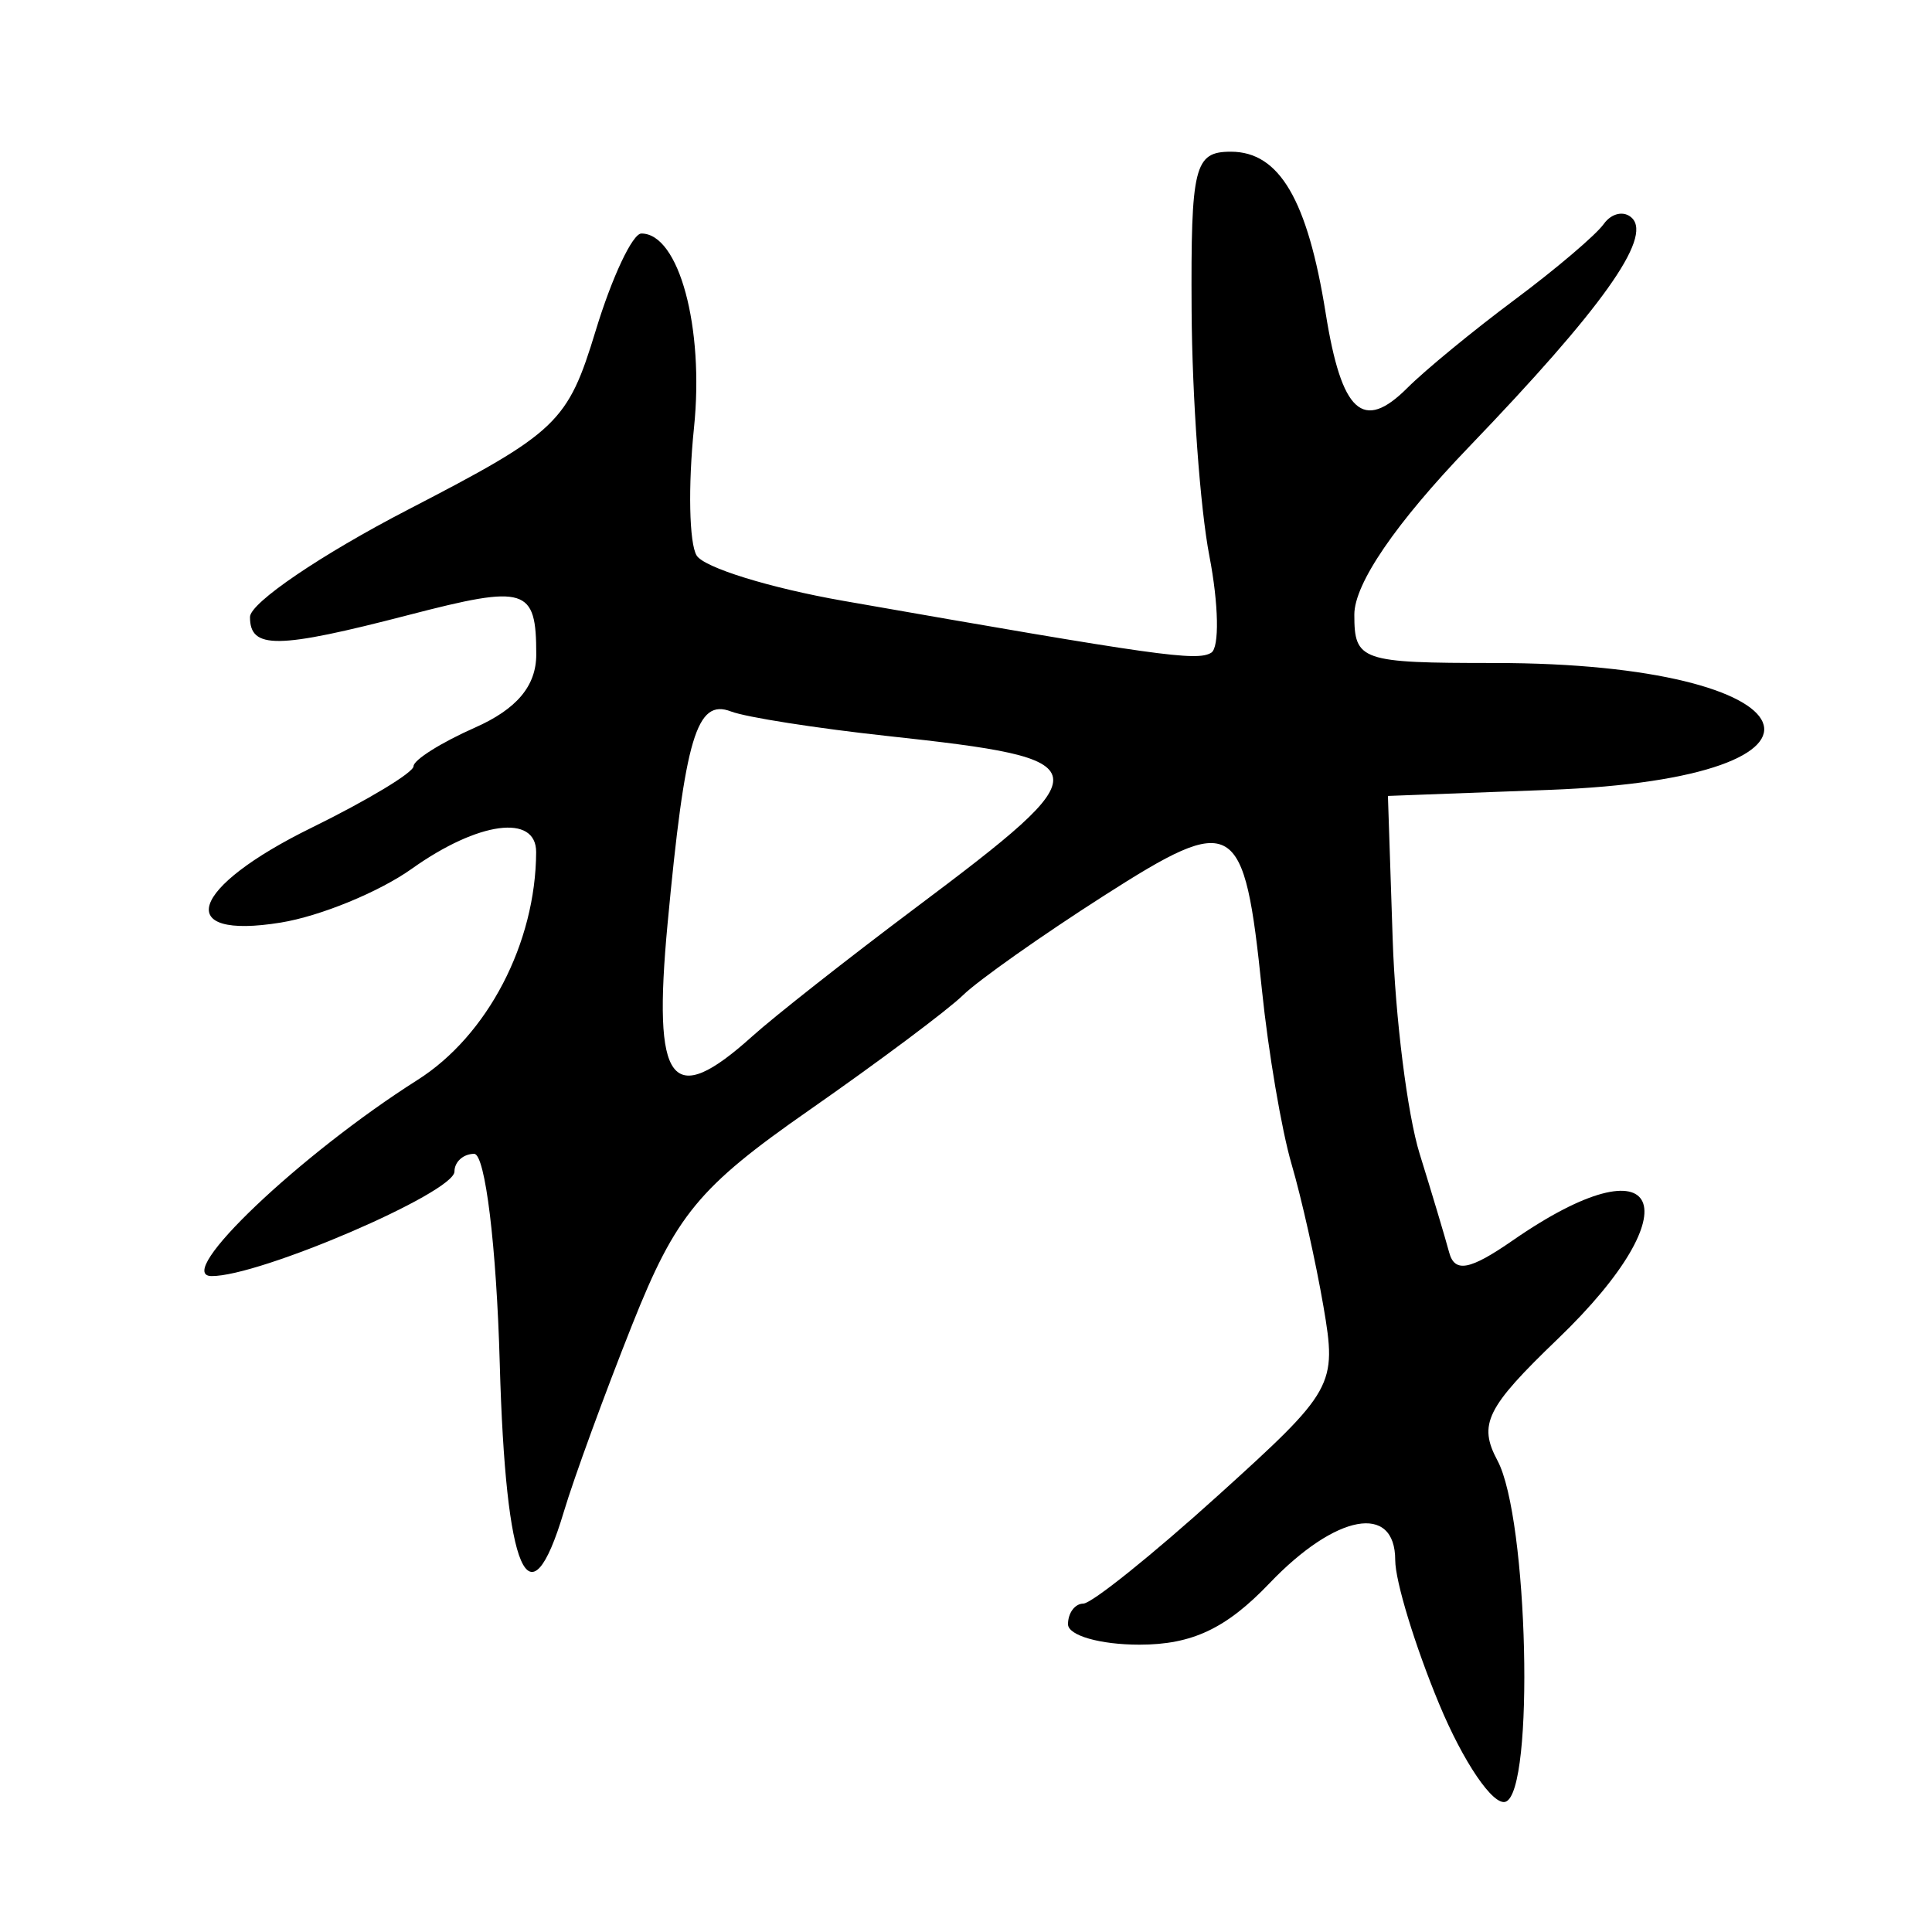 <?xml version="1.0" encoding="UTF-8" standalone="no"?>
<!-- Created with Inkscape (http://www.inkscape.org/) -->
<svg
   xmlns:svg="http://www.w3.org/2000/svg"
   xmlns="http://www.w3.org/2000/svg"
   version="1.0"
   width="300"
   height="300"
   id="svg2">
  <defs
     id="defs5" />
  <path
     d="M 223.47,264.596 C 219.719,255.57 216.65,245.518 216.65,242.257 C 216.65,233.362 207.436,235.06 197.118,245.857 C 190.402,252.885 185.105,255.384 176.926,255.384 C 170.828,255.384 165.839,253.955 165.839,252.208 C 165.839,250.461 166.911,249.02 168.221,249.004 C 169.531,248.989 178.942,241.435 189.135,232.219 C 207.189,215.894 207.611,215.137 205.506,202.872 C 204.317,195.947 202.087,185.994 200.55,180.755 C 199.012,175.515 196.944,163.355 195.954,153.734 C 193.199,126.947 191.747,126.081 171.413,139.089 C 161.755,145.267 151.906,152.22 149.525,154.54 C 147.145,156.859 136.369,164.913 125.579,172.436 C 108.509,184.338 104.951,188.654 98.181,205.665 C 93.902,216.417 89.119,229.502 87.553,234.742 C 82.147,252.828 78.511,244.415 77.602,211.718 C 77.097,193.546 75.343,179.167 73.632,179.167 C 71.947,179.167 70.568,180.405 70.568,181.919 C 70.568,185.192 40.196,198.253 32.829,198.147 C 26.828,198.061 46.6,179.247 64.843,167.686 C 75.719,160.792 83.19,146.443 83.253,132.325 C 83.279,126.346 74.269,127.548 63.943,134.901 C 58.886,138.502 49.734,142.262 43.604,143.256 C 26.774,145.987 29.421,137.834 48.387,128.524 C 57.093,124.251 64.216,119.955 64.216,118.978 C 64.216,118.002 68.503,115.305 73.743,112.986 C 80.256,110.103 83.27,106.508 83.27,101.625 C 83.27,91.24 81.714,90.757 63.473,95.489 C 43.021,100.794 38.808,100.848 38.819,95.804 C 38.823,93.621 49.87,86.118 63.367,79.132 C 86.606,67.103 88.151,65.629 92.498,51.344 C 95.023,43.048 98.216,36.26 99.595,36.26 C 105.424,36.26 109.371,50.838 107.762,66.427 C 106.83,75.46 107.016,84.385 108.176,86.262 C 109.336,88.139 119.569,91.302 130.917,93.292 C 179.831,101.869 185.871,102.72 188.084,101.352 C 189.367,100.559 189.236,93.806 187.793,86.345 C 186.35,78.885 185.108,61.705 185.032,48.169 C 184.906,25.774 185.455,23.557 191.133,23.557 C 198.657,23.557 203.034,31.014 205.851,48.635 C 208.324,64.097 211.641,67.129 218.537,60.232 C 221.295,57.474 228.787,51.318 235.186,46.551 C 241.584,41.784 247.814,36.488 249.029,34.782 C 250.244,33.076 252.224,32.666 253.429,33.871 C 256.532,36.974 248.714,47.943 228.123,69.373 C 216.725,81.236 210.299,90.632 210.299,95.437 C 210.299,102.606 211.295,102.95 232.055,102.95 C 282.323,102.95 290.012,120.797 240.545,122.653 L 215.516,123.592 L 216.253,145.822 C 216.658,158.048 218.544,173.053 220.444,179.167 C 222.344,185.28 224.406,192.17 225.025,194.477 C 225.884,197.675 228.23,197.232 234.898,192.612 C 258.086,176.545 263.108,187.521 241.894,207.904 C 230.782,218.58 229.507,221.155 232.531,226.806 C 237.302,235.721 238.312,278.182 233.791,279.774 C 231.866,280.452 227.221,273.622 223.47,264.596 z M 116.823,160.906 C 120.215,157.85 131.56,148.922 142.033,141.066 C 171.456,118.998 171.286,117.919 137.837,114.29 C 126.803,113.092 115.856,111.377 113.512,110.477 C 108.175,108.429 106.379,114.437 103.661,143.44 C 101.314,168.487 104.183,172.294 116.823,160.906 z "
     style="fill:black;fill-opacity:1"
     id="path1875" />
</svg>
